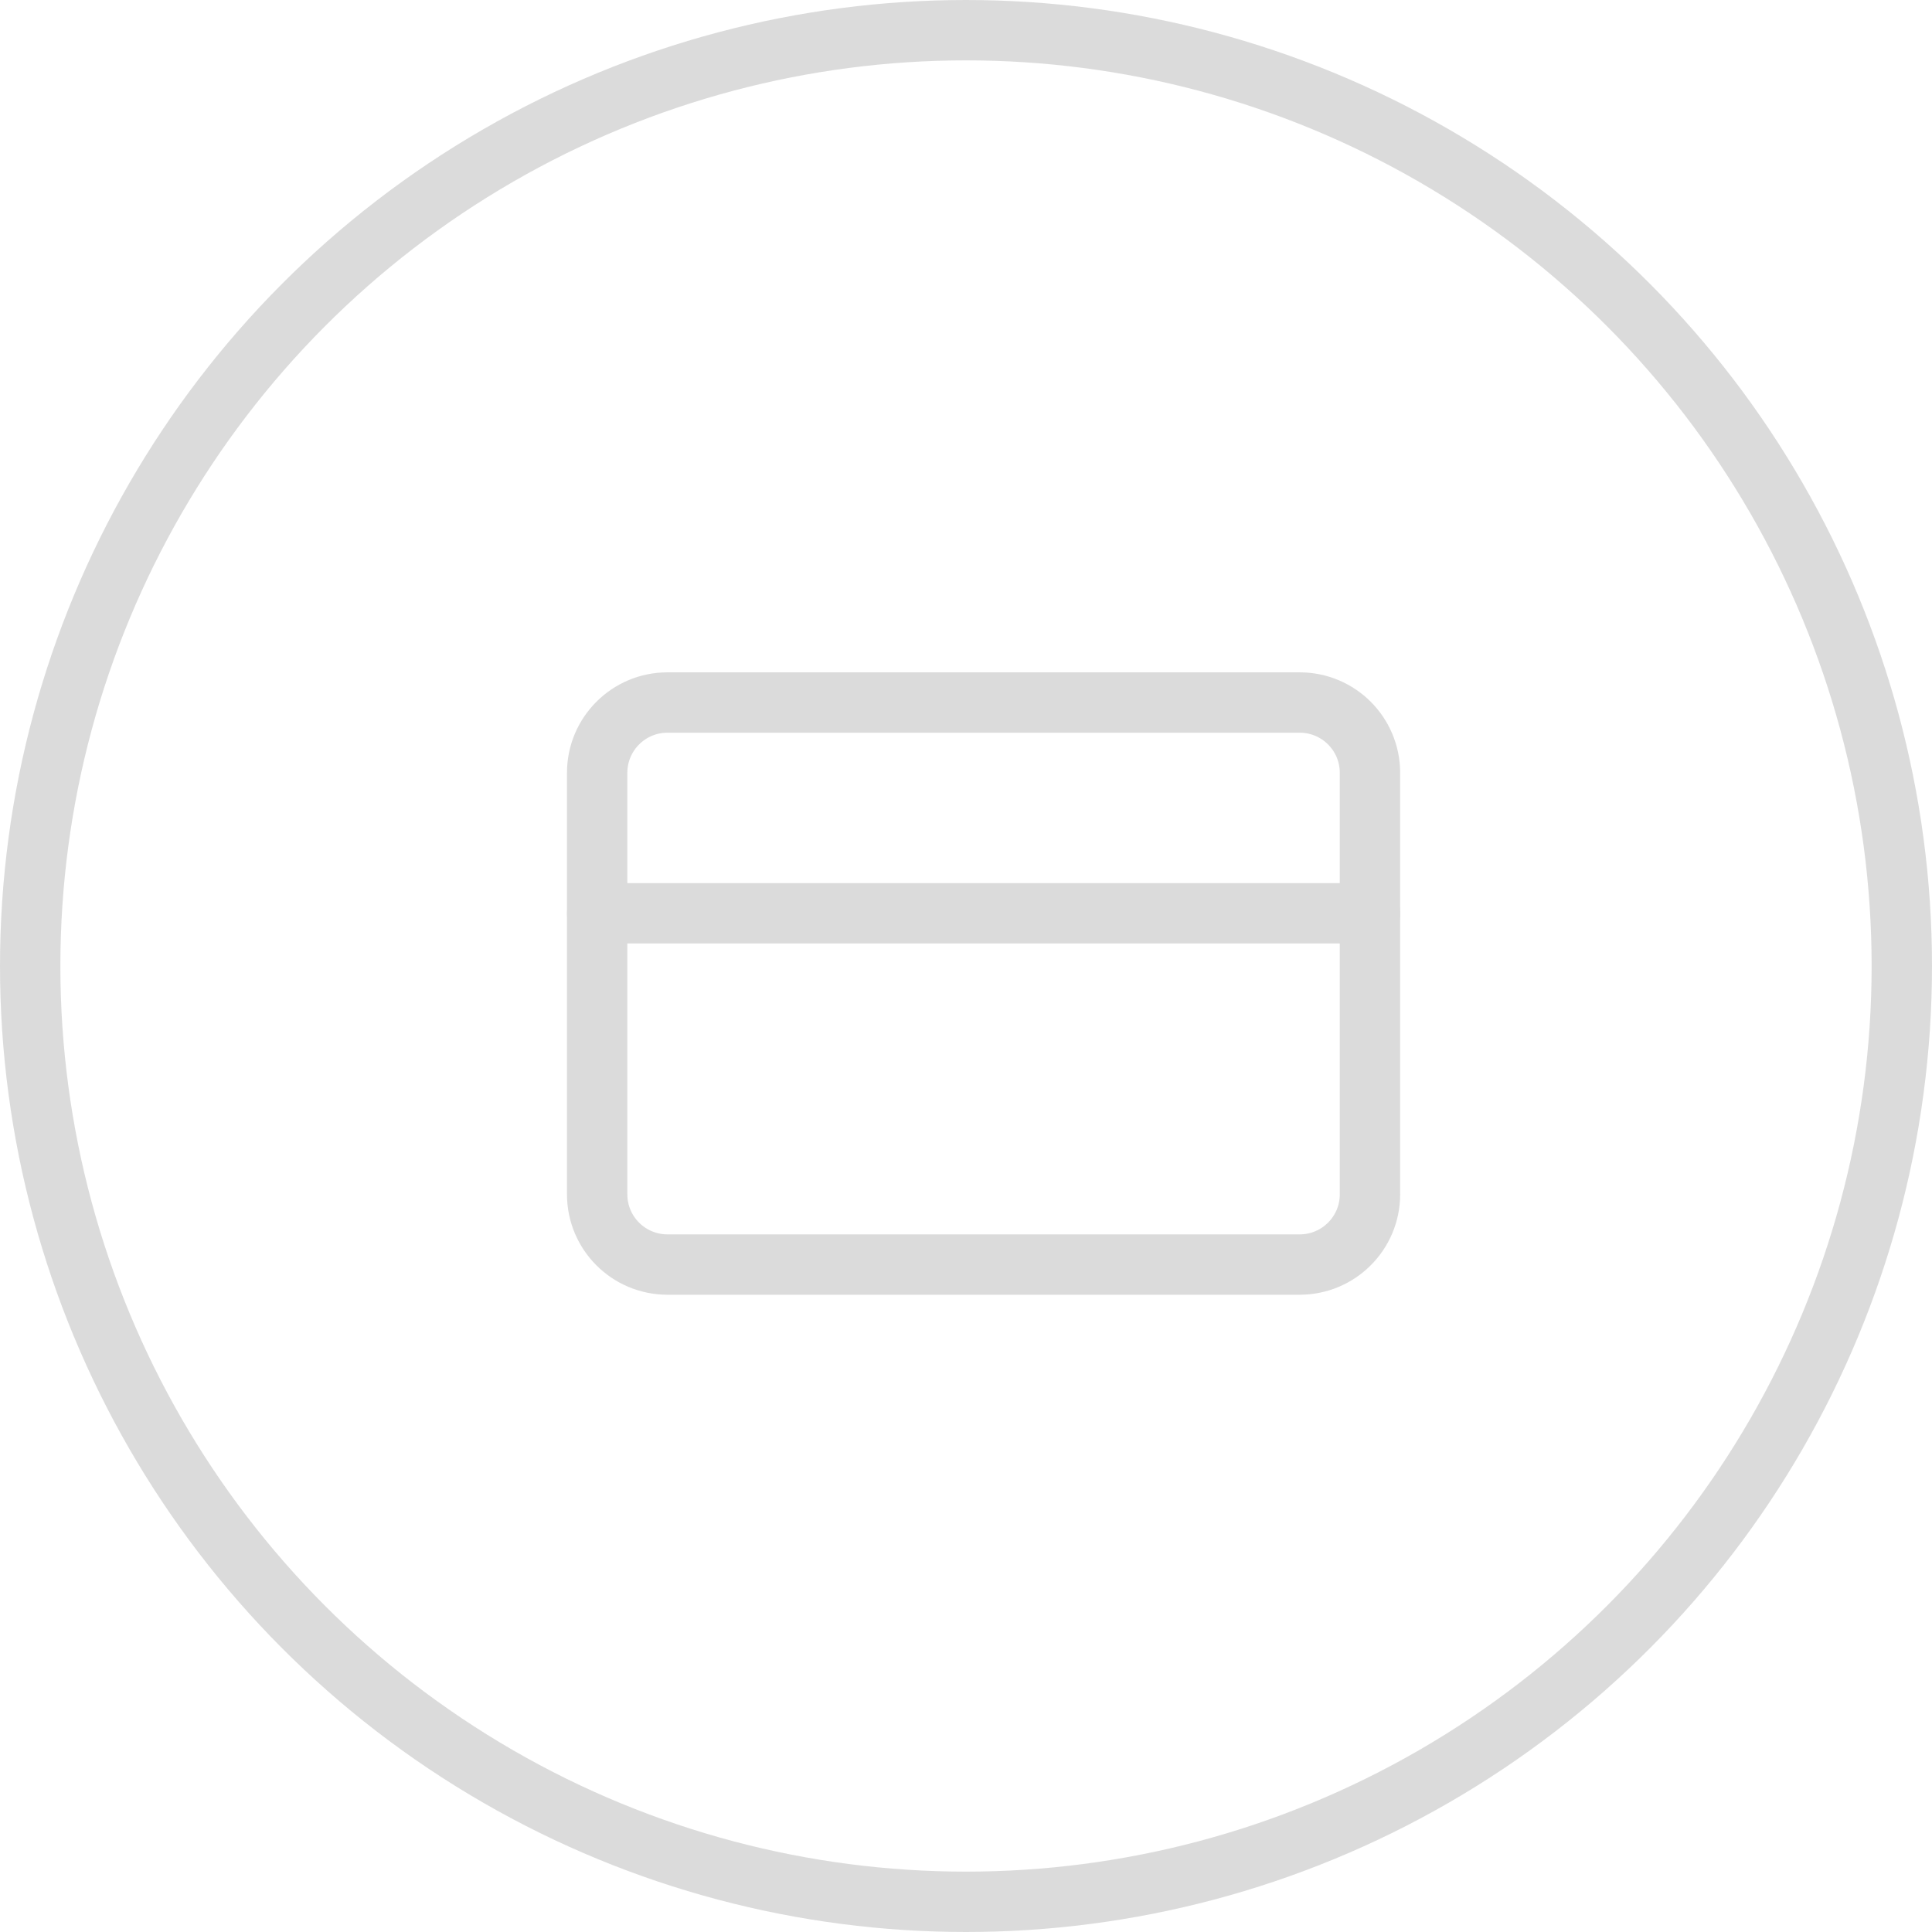 <svg width="32" height="32" viewBox="0 0 32 32" fill="none" xmlns="http://www.w3.org/2000/svg">
<g opacity="0.4">
<g clip-path="url(#clip0)">
<path d="M21.527 11.636H11.055C10.412 11.636 9.891 12.157 9.891 12.8V19.782C9.891 20.424 10.412 20.945 11.055 20.945H21.527C22.17 20.945 22.691 20.424 22.691 19.782V12.8C22.691 12.157 22.17 11.636 21.527 11.636Z" stroke="#A6A6A6" stroke-linecap="round" stroke-linejoin="round"/>
<path d="M9.891 15.127H22.691" stroke="#A6A6A6" stroke-linecap="round" stroke-linejoin="round"/>
</g>
<circle cx="16" cy="16" r="15.5" stroke="#A6A6A6"/>
</g>
<defs>
<clipPath id="clip0">
<rect width="13.964" height="13.964" fill="white" transform="translate(9.309 9.309)"/>
</clipPath>
</defs>
</svg>
